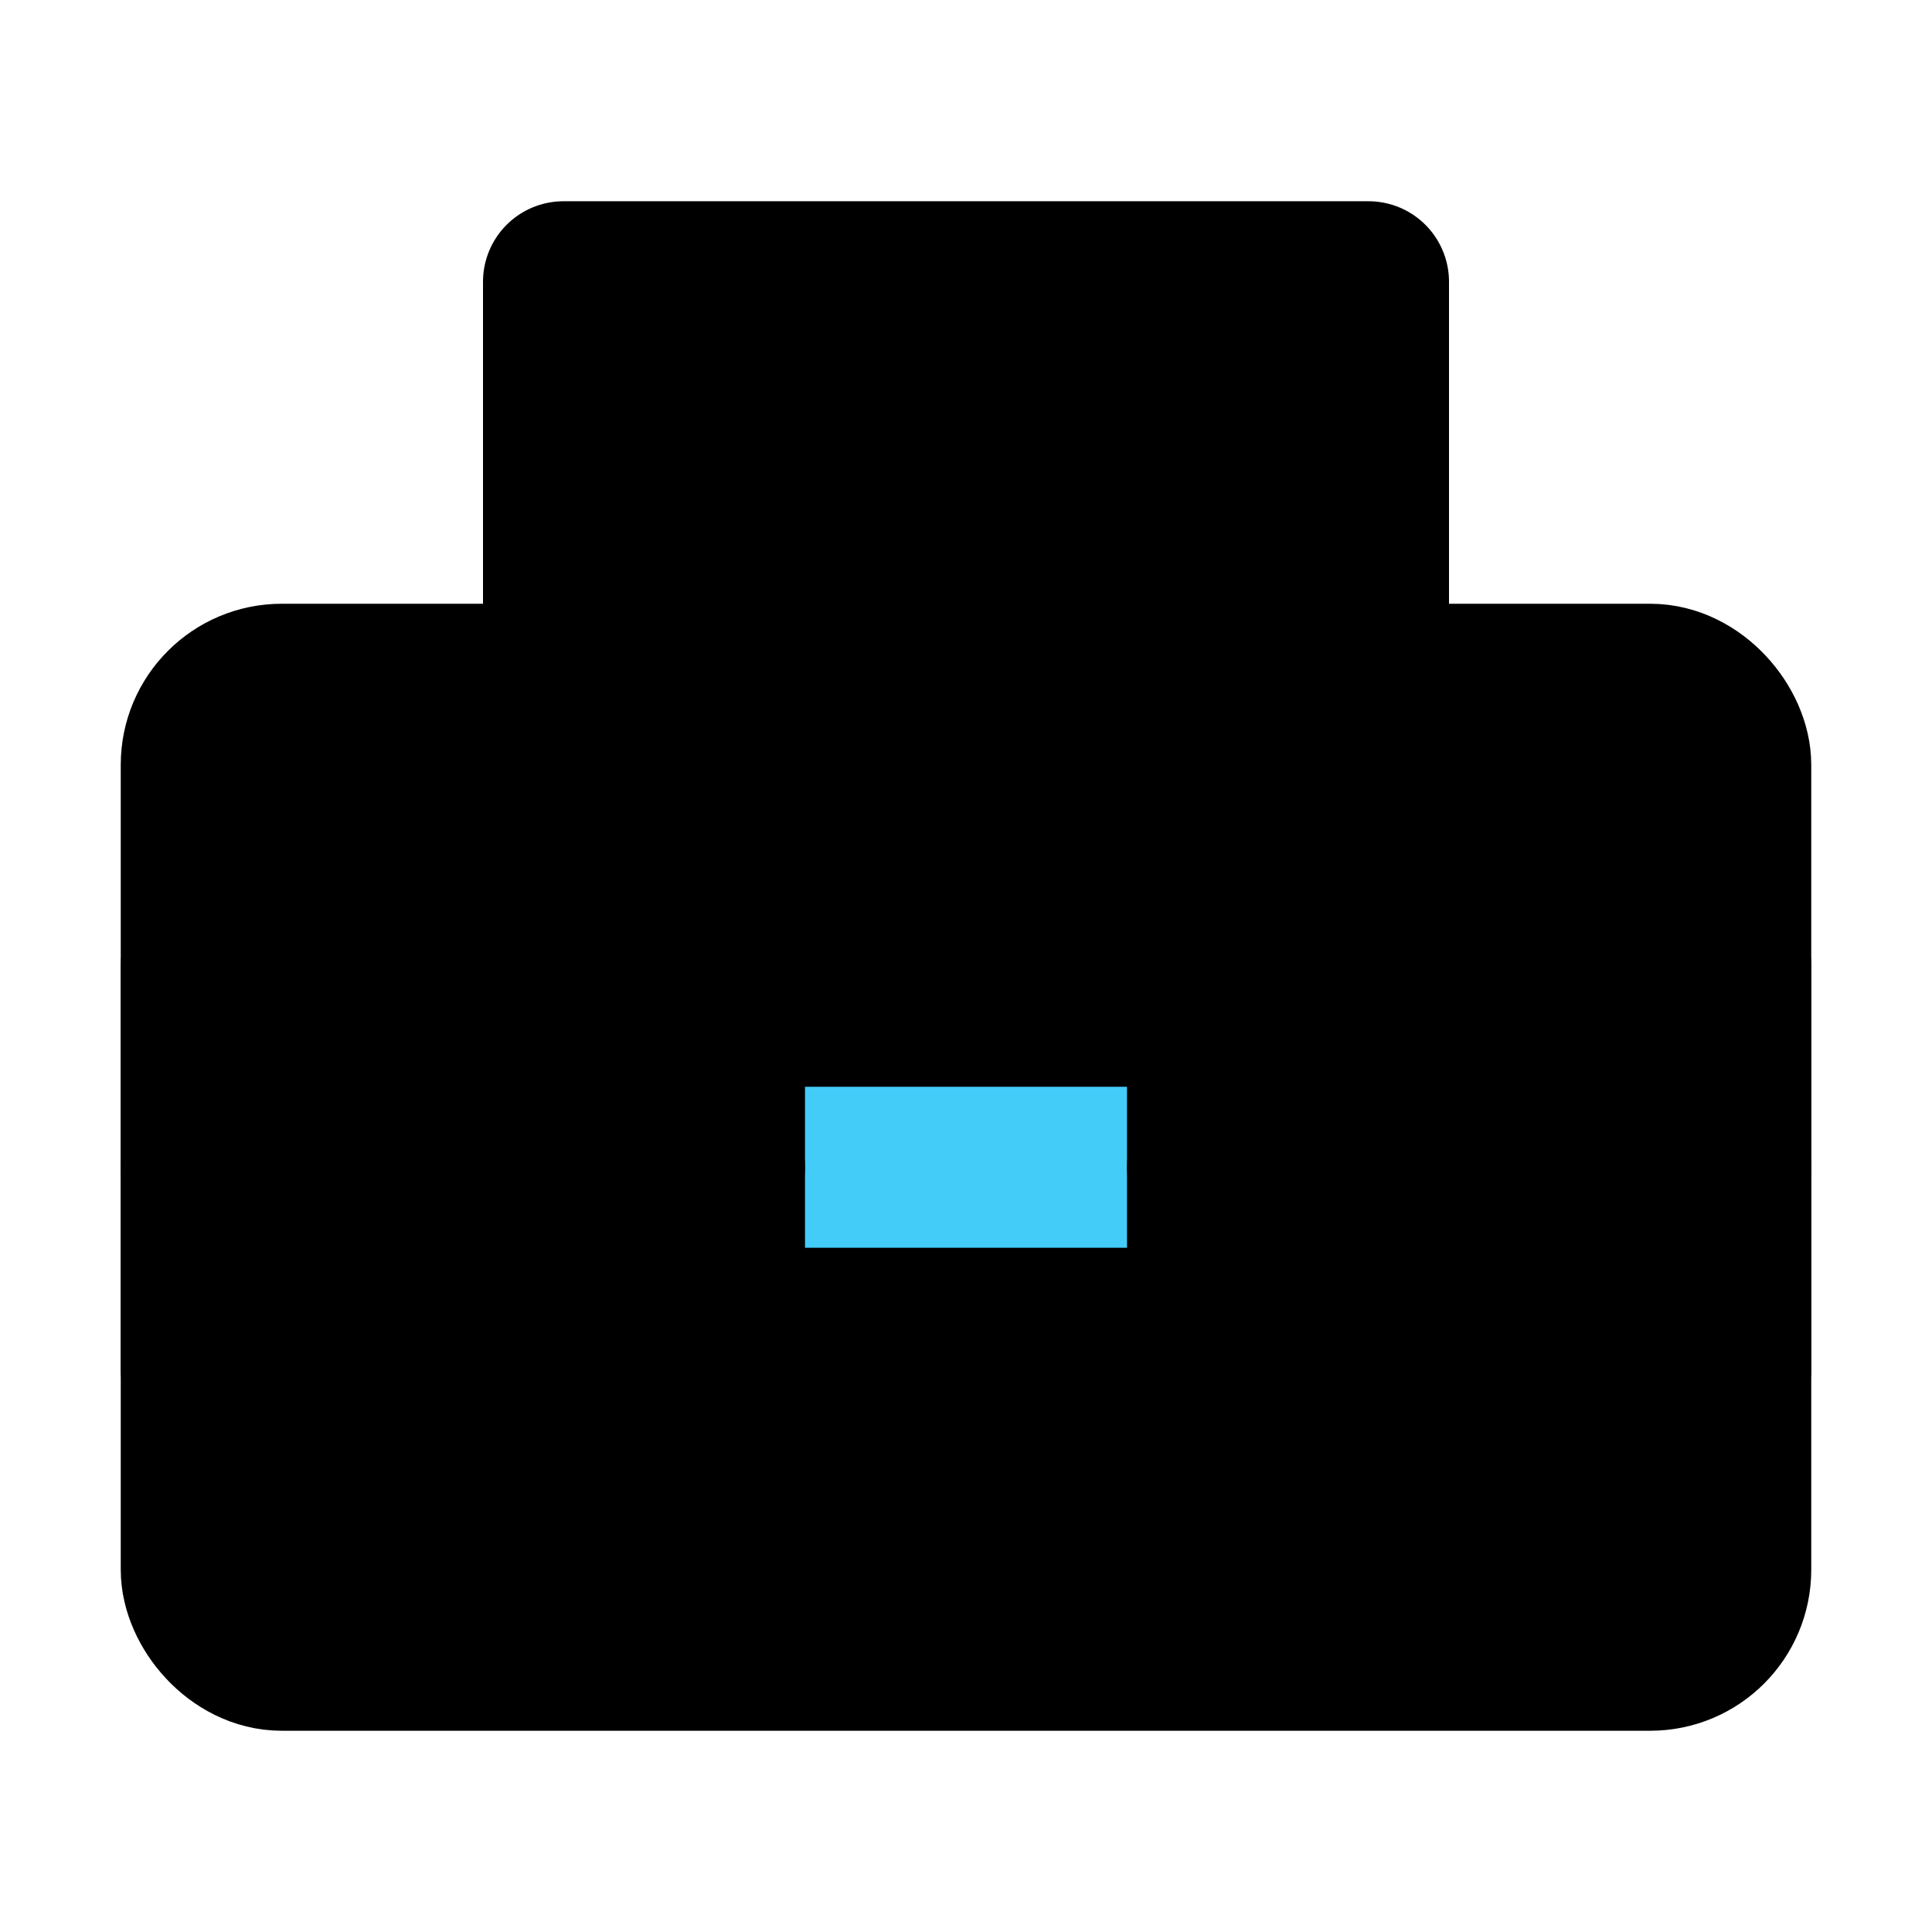 <svg viewBox="0 0 48 48" fill="none" xmlns="http://www.w3.org/2000/svg"><rect x="5" y="17" width="38" height="24" rx="2" fill="currentColor" stroke="currentColor" stroke-width="4" stroke-linecap="round" stroke-linejoin="round"/><rect x="14" y="7" width="20" height="10" fill="currentColor" stroke="currentColor" stroke-width="4" stroke-linecap="round" stroke-linejoin="round"/><rect x="18" y="25" width="12" height="8" fill="#43CCF8" stroke="currentColor" stroke-width="4" stroke-linecap="round" stroke-linejoin="round"/><path d="M30 29H43" stroke="currentColor" stroke-width="4" stroke-linecap="round" stroke-linejoin="round"/><path d="M5 29H18" stroke="currentColor" stroke-width="4" stroke-linecap="round" stroke-linejoin="round"/><path d="M5 24V34" stroke="black" stroke-width="4" stroke-linecap="round" stroke-linejoin="round"/><path d="M43 24V34" stroke="black" stroke-width="4" stroke-linecap="round" stroke-linejoin="round"/></svg>